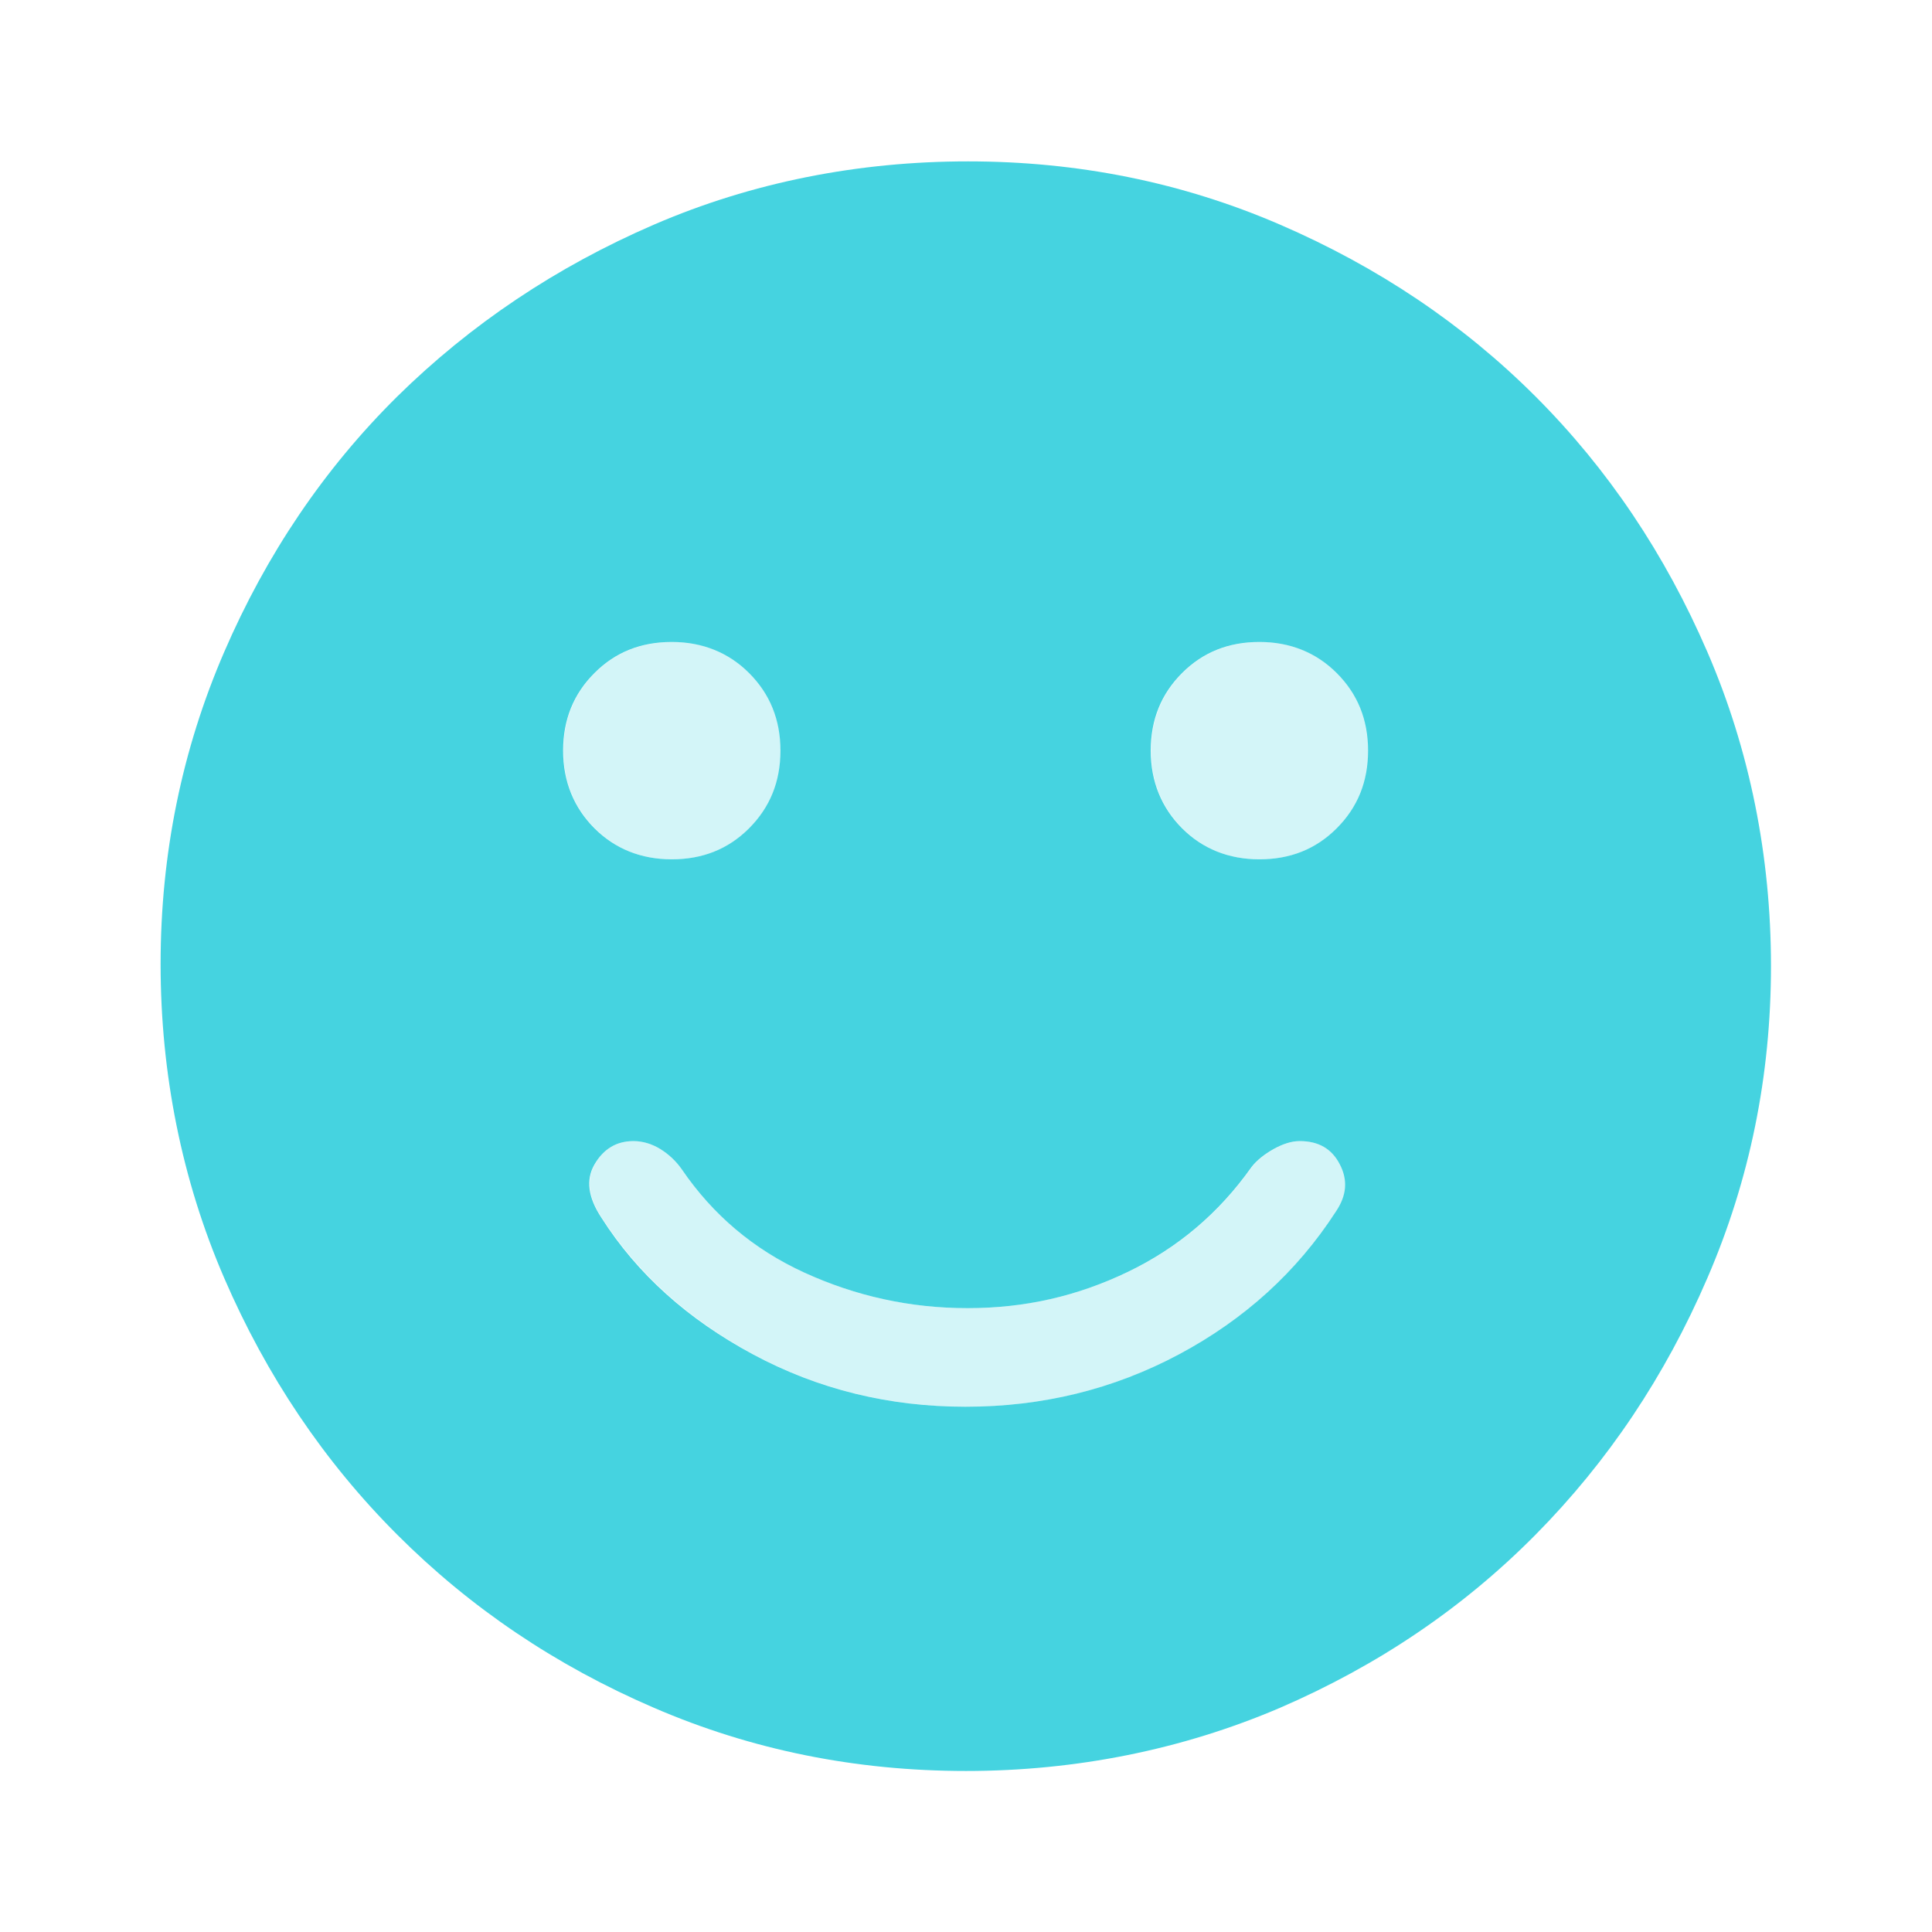 <svg width="32" height="32" viewBox="0 0 32 32" fill="none" xmlns="http://www.w3.org/2000/svg">
<path opacity="0.85" fill-rule="evenodd" clip-rule="evenodd" d="M28.28 10.8C27.58 9.18 26.633 7.767 25.433 6.567C24.233 5.367 22.82 4.42 21.2 3.72C19.58 3.02 17.853 2.673 16.033 2.673C14.213 2.673 12.453 3.02 10.833 3.72C9.213 4.42 7.793 5.373 6.58 6.567C5.367 7.767 4.413 9.18 3.713 10.8C3.013 12.42 2.66 14.147 2.66 15.967C2.66 17.787 3.013 19.547 3.713 21.167C4.413 22.787 5.367 24.207 6.58 25.42C7.793 26.633 9.207 27.587 10.833 28.287C12.453 28.987 14.18 29.333 16 29.333C17.82 29.333 19.58 28.98 21.2 28.287C22.82 27.587 24.233 26.633 25.433 25.42C26.633 24.207 27.58 22.793 28.28 21.167C28.98 19.547 29.333 17.82 29.333 16C29.333 14.18 28.98 12.42 28.28 10.8ZM9.847 11.147C10.193 10.8 10.62 10.633 11.127 10.633C11.633 10.633 12.067 10.807 12.407 11.147C12.753 11.493 12.927 11.92 12.927 12.433C12.927 12.947 12.753 13.373 12.407 13.72C12.06 14.067 11.633 14.233 11.127 14.233C10.62 14.233 10.187 14.06 9.847 13.72C9.507 13.38 9.327 12.947 9.327 12.433C9.327 11.92 9.5 11.493 9.847 11.147ZM22.127 20.067C21.48 21.067 20.613 21.853 19.527 22.433C18.44 23.013 17.26 23.3 15.993 23.3C14.727 23.3 13.553 23.013 12.473 22.433C11.393 21.853 10.553 21.1 9.96 20.167C9.74 19.833 9.7 19.54 9.847 19.287C9.993 19.033 10.207 18.9 10.493 18.9C10.647 18.9 10.8 18.947 10.94 19.033C11.08 19.12 11.2 19.233 11.293 19.367C11.807 20.12 12.48 20.693 13.327 21.08C14.173 21.467 15.073 21.667 16.027 21.667C16.98 21.667 17.847 21.467 18.68 21.067C19.513 20.667 20.193 20.087 20.727 19.333C20.813 19.22 20.94 19.12 21.093 19.033C21.247 18.947 21.393 18.9 21.527 18.9C21.84 18.9 22.06 19.027 22.193 19.287C22.327 19.547 22.307 19.8 22.127 20.067ZM22.14 13.72C21.793 14.067 21.367 14.233 20.86 14.233C20.353 14.233 19.92 14.06 19.58 13.72C19.24 13.38 19.06 12.947 19.06 12.433C19.06 11.92 19.233 11.493 19.58 11.147C19.927 10.8 20.353 10.633 20.86 10.633C21.367 10.633 21.8 10.807 22.14 11.147C22.487 11.493 22.66 11.92 22.66 12.433C22.66 12.947 22.487 13.373 22.14 13.72Z" fill="#25CBDB"/>
<g opacity="0.2">
<path d="M20.867 10.633C20.353 10.633 19.927 10.807 19.587 11.147C19.24 11.493 19.067 11.92 19.067 12.433C19.067 12.947 19.24 13.373 19.587 13.72C19.933 14.067 20.36 14.233 20.867 14.233C21.373 14.233 21.807 14.06 22.147 13.72C22.487 13.38 22.667 12.947 22.667 12.433C22.667 11.92 22.493 11.493 22.147 11.147C21.8 10.8 21.373 10.633 20.867 10.633Z" fill="#25CBDB"/>
<path d="M11.133 14.233C11.647 14.233 12.073 14.06 12.413 13.72C12.753 13.38 12.933 12.947 12.933 12.433C12.933 11.92 12.76 11.493 12.413 11.147C12.067 10.8 11.64 10.633 11.133 10.633C10.627 10.633 10.193 10.807 9.853 11.147C9.507 11.493 9.333 11.92 9.333 12.433C9.333 12.947 9.507 13.373 9.853 13.72C10.2 14.067 10.627 14.233 11.133 14.233Z" fill="#25CBDB"/>
<path d="M21.533 18.9C21.4 18.9 21.253 18.947 21.1 19.033C20.947 19.12 20.82 19.22 20.733 19.333C20.2 20.087 19.52 20.667 18.687 21.067C17.853 21.467 16.967 21.667 16.033 21.667C15.1 21.667 14.18 21.473 13.333 21.08C12.487 20.693 11.813 20.12 11.3 19.367C11.213 19.233 11.093 19.12 10.947 19.033C10.8 18.947 10.653 18.9 10.5 18.9C10.213 18.9 9.993 19.027 9.853 19.287C9.707 19.54 9.747 19.833 9.967 20.167C10.567 21.1 11.407 21.853 12.48 22.433C13.56 23.013 14.733 23.3 16 23.3C17.267 23.3 18.447 23.013 19.533 22.433C20.62 21.853 21.487 21.067 22.133 20.067C22.313 19.8 22.333 19.54 22.2 19.287C22.067 19.033 21.847 18.9 21.533 18.9Z" fill="#25CBDB"/>
</g>
</svg>
